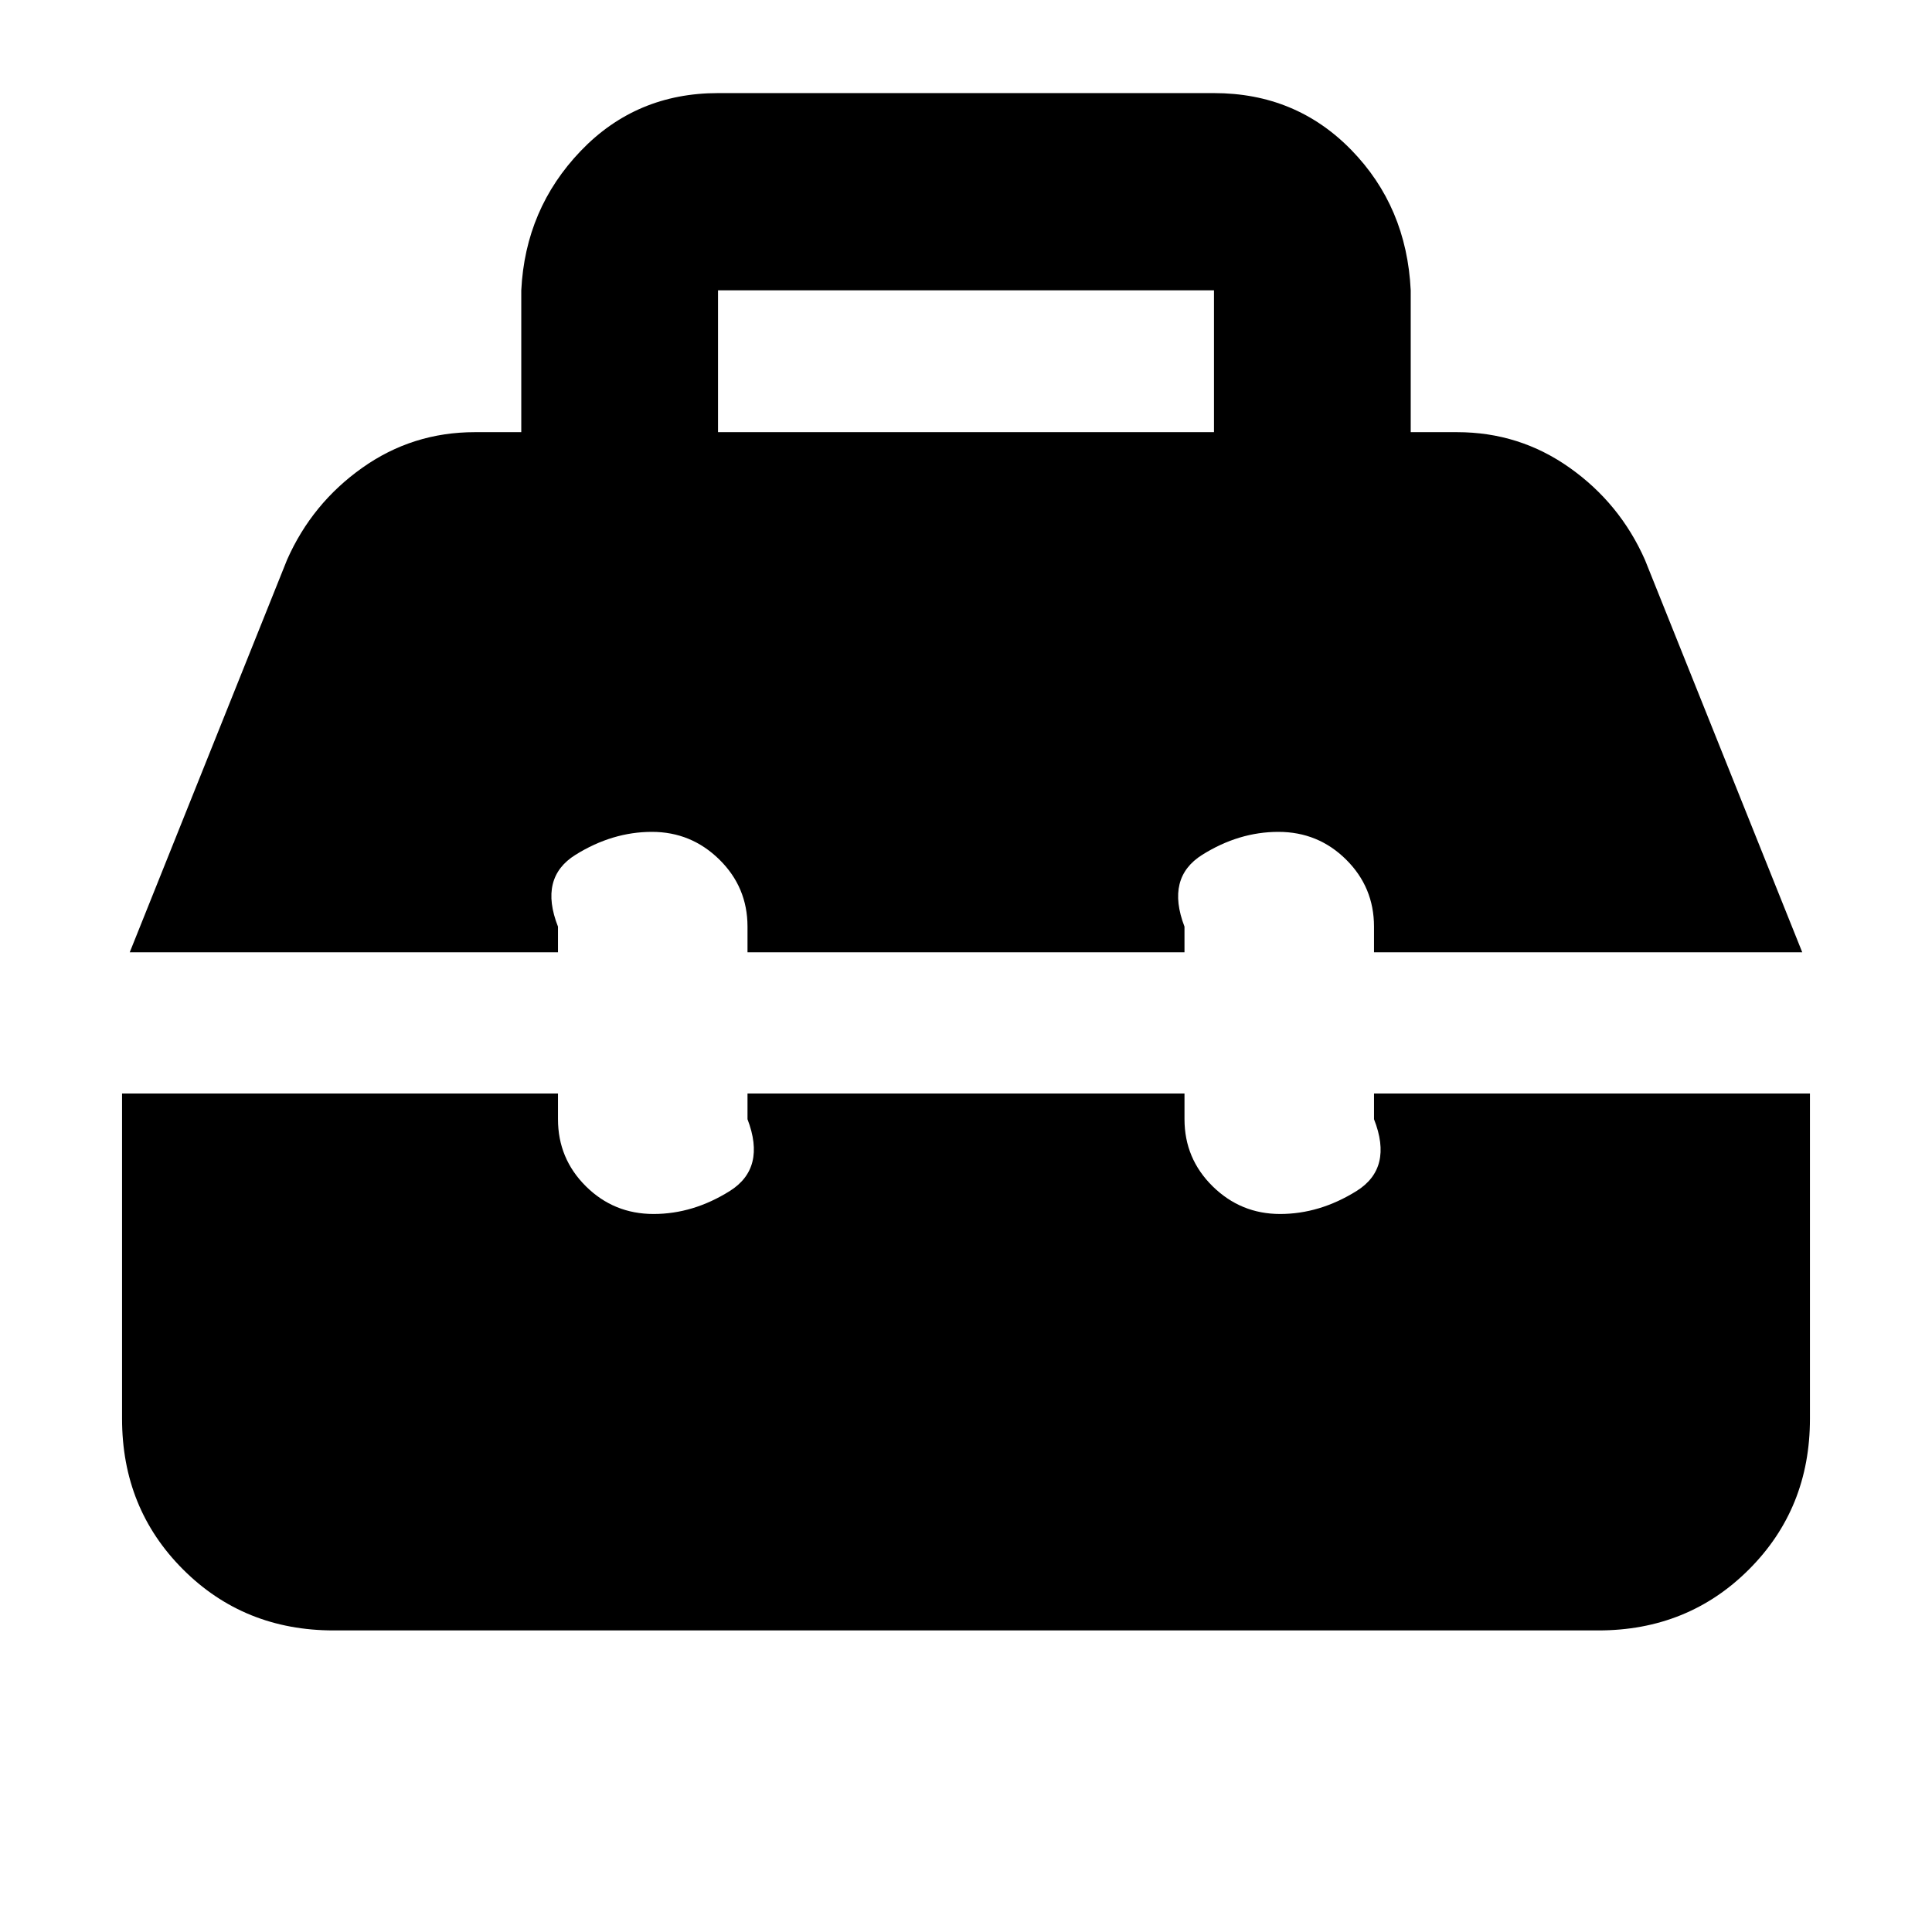 <svg xmlns="http://www.w3.org/2000/svg" height="20" viewBox="0 -960 960 960" width="20"><path d="M165.83-149.85q-44.57 0-74.87-30.3-30.31-30.31-30.31-74.87v-161.61h216.61v12.76q0 19.58 13.88 33.34 13.87 13.75 33.64 13.75 19.61 0 37.8-11.38 18.18-11.38 8.85-35.71v-12.76h217.14v12.76q0 19.58 13.99 33.34 14 13.75 33.52 13.75 19.62 0 37.92-11.38t8.74-35.71v-12.76h216.61v161.61q0 44.56-30.31 74.87-30.3 30.3-74.87 30.3H165.83ZM64.46-486.8l78.19-195.07q12.4-28 37.37-45.69 24.96-17.7 55.94-17.7h23.06v-70.48q2-40.52 29.54-69.26 27.54-28.74 68.22-28.74h246.44q40.68 0 68.22 28.24t29.54 69.76v70.48h23.06q30.98 0 55.94 17.7 24.97 17.69 37.37 45.69l78.19 195.07h-212.8v-12.77q0-19.58-13.88-33.33-13.87-13.75-33.64-13.75-19.61 0-37.8 11.38-18.18 11.38-8.85 35.7v12.77H371.43v-12.77q0-19.58-13.99-33.33-14-13.75-33.52-13.75-19.62 0-37.92 11.38t-8.74 35.7v12.77H64.46Zm292.32-258.46h246.44v-70.48H356.78v70.48Z"/></svg>